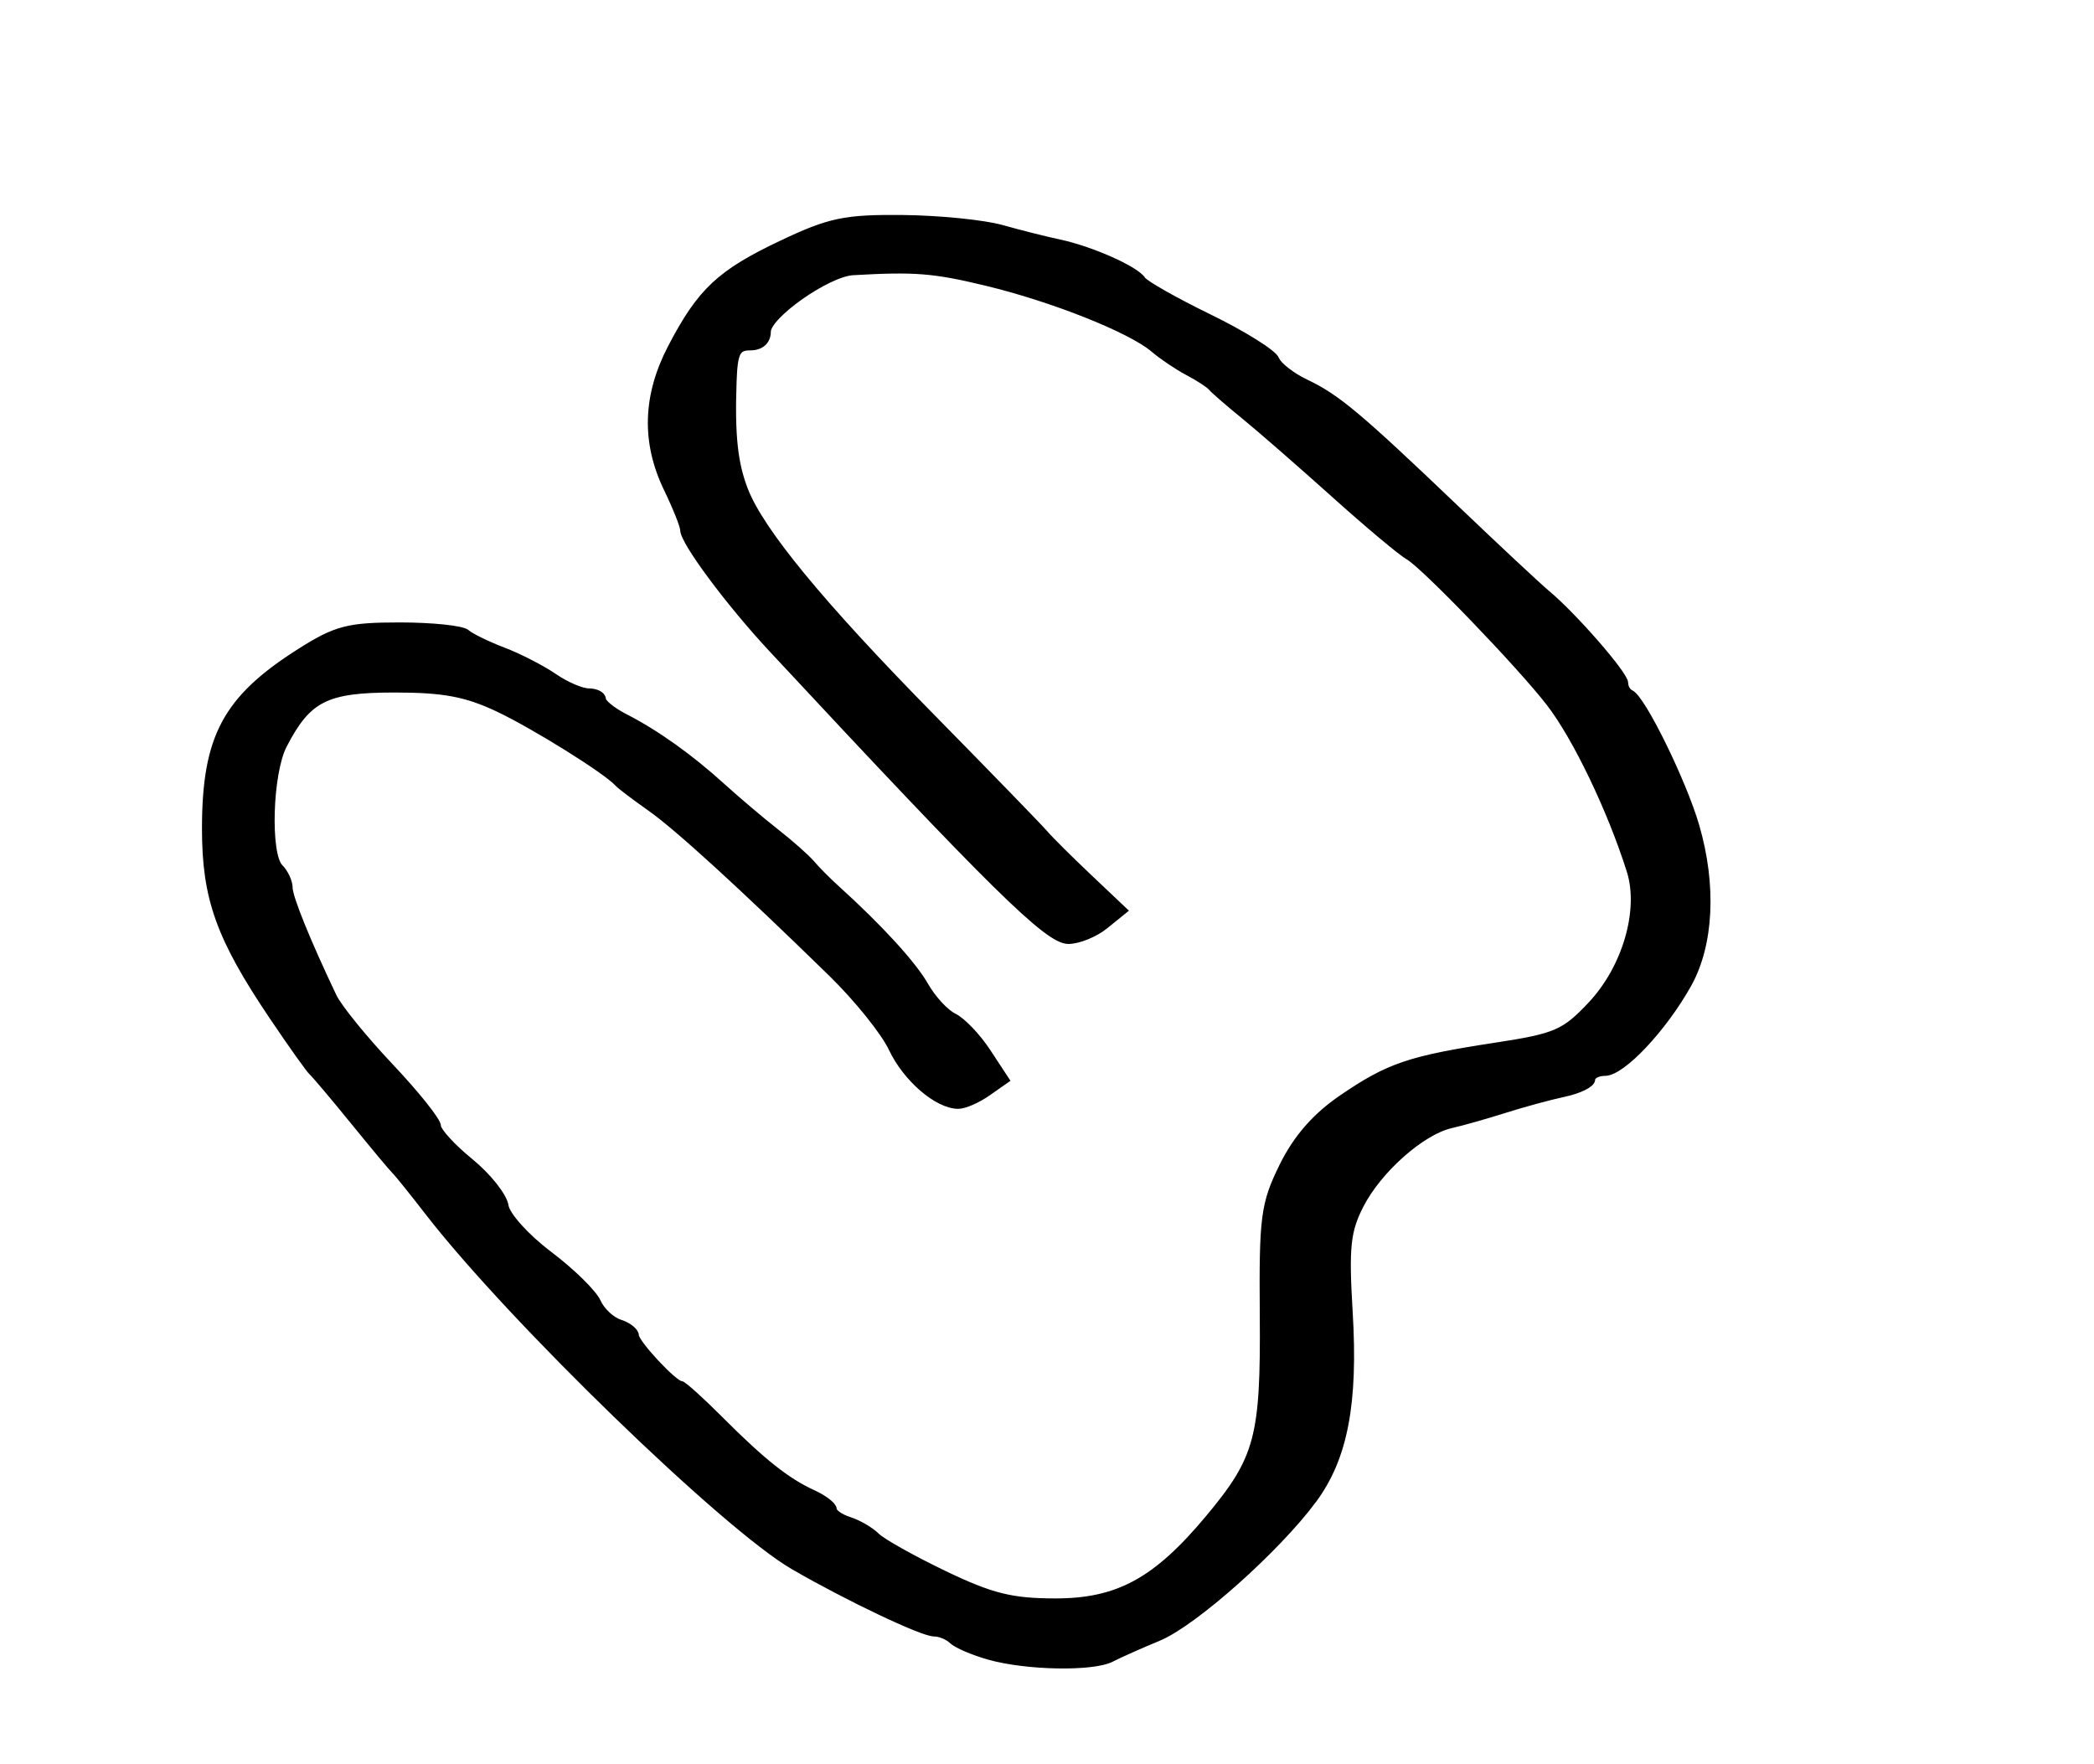 <?xml version="1.0" encoding="utf-8" ?>
<svg xmlns="http://www.w3.org/2000/svg" xmlns:ev="http://www.w3.org/2001/xml-events" xmlns:xlink="http://www.w3.org/1999/xlink" baseProfile="full" height="214" version="1.1" width="254">
  <defs/>
  <path d="M 120,200.832 C 118.075,200.288 116.073,199.429 115.55,198.922 C 115.028,198.415 114.022,198 113.316,198 C 111.902,198 102.859,193.699 96.32,189.917 C 88.046,185.132 62.053,159.94 52.026,146.988 C 50.115,144.519 48.309,142.275 48.012,142 C 47.715,141.725 45.46,139.025 43,136 C 40.54,132.975 38.263,130.275 37.939,130 C 37.615,129.725 35.457,126.691 33.142,123.257 C 26.707,113.708 25,108.946 25,100.539 C 25,89.456 27.478,84.822 36.446,79.136 C 40.793,76.38 42.252,76 48.496,76 C 52.403,76 56.028,76.378 56.55,76.84 C 57.072,77.302 59.075,78.28 61,79.014 C 62.925,79.748 65.694,81.171 67.154,82.175 C 68.614,83.179 70.527,84 71.404,84 C 72.282,84 73,84.374 73,84.831 C 73,85.288 74.237,86.294 75.75,87.067 C 79.525,88.995 83.647,91.935 87.573,95.5 C 89.39,97.15 92.314,99.625 94.071,101 C 95.828,102.375 97.768,104.094 98.382,104.82 C 98.997,105.547 100.336,106.897 101.358,107.82 C 106.587,112.546 110.67,117.005 112.147,119.603 C 113.052,121.196 114.627,122.902 115.647,123.393 C 116.666,123.884 118.487,125.789 119.693,127.626 L 121.886,130.967 L 119.72,132.483 C 118.529,133.317 116.964,134 116.242,134 C 113.748,134 109.972,130.743 108.275,127.128 C 107.338,125.132 104.034,121.025 100.933,118 C 89.845,107.184 82.213,100.219 78.883,97.878 C 77.022,96.57 75.275,95.245 75,94.934 C 73.68,93.439 64.948,87.984 60.494,85.87 C 56.593,84.019 53.826,83.5 47.854,83.5 C 39.509,83.5 37.276,84.631 34.315,90.359 C 32.555,93.761 32.259,103.659 33.868,105.268 C 34.491,105.891 35,106.99 35,107.711 C 35,108.886 37.151,114.195 40.35,120.917 C 40.982,122.246 44.087,126.071 47.248,129.417 C 50.41,132.763 52.998,136.004 52.998,136.62 C 52.999,137.236 54.774,139.185 56.941,140.952 C 59.109,142.719 61.021,145.124 61.191,146.296 C 61.361,147.469 63.75,150.125 66.5,152.199 C 69.25,154.273 71.902,156.867 72.393,157.963 C 72.884,159.059 74.122,160.221 75.143,160.545 C 76.164,160.87 77,161.534 77,162.022 C 77,162.932 81.715,168 82.562,168 C 82.822,168 84.942,169.912 87.275,172.25 C 92.438,177.422 95.391,179.765 98.578,181.217 C 99.91,181.824 101,182.668 101,183.093 C 101,183.518 101.897,184.15 102.994,184.498 C 104.091,184.846 105.56,185.703 106.26,186.403 C 106.959,187.102 110.674,189.183 114.516,191.027 C 120.224,193.767 122.688,194.381 128,194.385 C 135.661,194.391 140.304,191.859 146.704,184.184 C 152.726,176.963 153.426,174.351 153.31,159.545 C 153.216,147.603 153.415,146.077 155.662,141.5 C 157.331,138.101 159.632,135.466 162.847,133.272 C 168.502,129.412 171.01,128.563 181.5,126.958 C 188.76,125.847 189.83,125.383 193.064,121.944 C 197.288,117.453 199.333,110.416 197.813,105.6 C 195.475,98.19 191.246,89.379 188.034,85.223 C 184.444,80.581 172.811,68.502 170.881,67.413 C 169.991,66.911 165.941,63.516 161.881,59.868 C 157.822,56.221 152.925,51.953 151,50.384 C 149.075,48.816 147.275,47.255 147,46.916 C 146.725,46.577 145.452,45.747 144.171,45.072 C 142.89,44.397 141.006,43.129 139.984,42.254 C 137.213,39.882 127.732,36.111 119.649,34.166 C 113.257,32.628 110.99,32.449 103.45,32.882 C 100.327,33.062 93,38.209 93,40.223 C 93,41.333 92.249,42 91,42 C 89.337,42 88.975,42.717 88.849,46.25 C 88.617,52.796 88.982,56.228 90.258,59.5 C 92.205,64.494 99.52,73.379 112.842,86.931 C 119.804,94.013 126.017,100.413 126.65,101.153 C 127.282,101.894 129.685,104.285 131.99,106.467 L 136.181,110.435 L 133.98,112.217 C 132.769,113.198 130.793,114 129.588,114 C 127.156,114 120.476,107.421 93.701,78.656 C 88.495,73.063 83,65.669 83,64.258 C 83,63.773 82.1,61.513 81,59.236 C 78.285,53.617 78.454,48.007 81.514,42.155 C 85.065,35.364 87.396,33.183 94.906,29.625 C 100.66,26.898 102.52,26.51 109.5,26.579 C 113.9,26.623 119.3,27.165 121.5,27.785 C 123.7,28.404 126.85,29.197 128.5,29.546 C 132.293,30.35 137.738,32.767 138.487,33.979 C 138.802,34.488 142.458,36.562 146.613,38.587 C 150.767,40.613 154.403,42.886 154.692,43.64 C 154.981,44.393 156.631,45.682 158.359,46.503 C 162.135,48.299 164.724,50.472 176.6,61.811 C 181.604,66.59 186.554,71.212 187.6,72.083 C 190.818,74.763 197,81.859 197,82.873 C 197,83.401 197.338,83.983 197.75,84.167 C 199.12,84.775 204.079,94.88 205.634,100.229 C 207.724,107.419 207.37,114.566 204.686,119.365 C 201.703,124.699 196.715,130 194.679,130 C 193.756,130 193,130.414 193,130.921 C 193,131.427 191.537,132.154 189.75,132.537 C 187.963,132.919 184.7,133.806 182.5,134.506 C 180.3,135.207 177.372,136.036 175.994,136.348 C 172.399,137.162 167.124,141.836 164.917,146.163 C 163.308,149.317 163.105,151.294 163.58,159.191 C 164.242,170.216 162.985,176.798 159.251,181.852 C 154.841,187.82 144.789,196.771 140.5,198.548 C 138.3,199.46 135.719,200.609 134.764,201.103 C 132.537,202.253 124.515,202.106 120,200.832" fill="black" stroke="black" stroke-width="1"/>
</svg>
